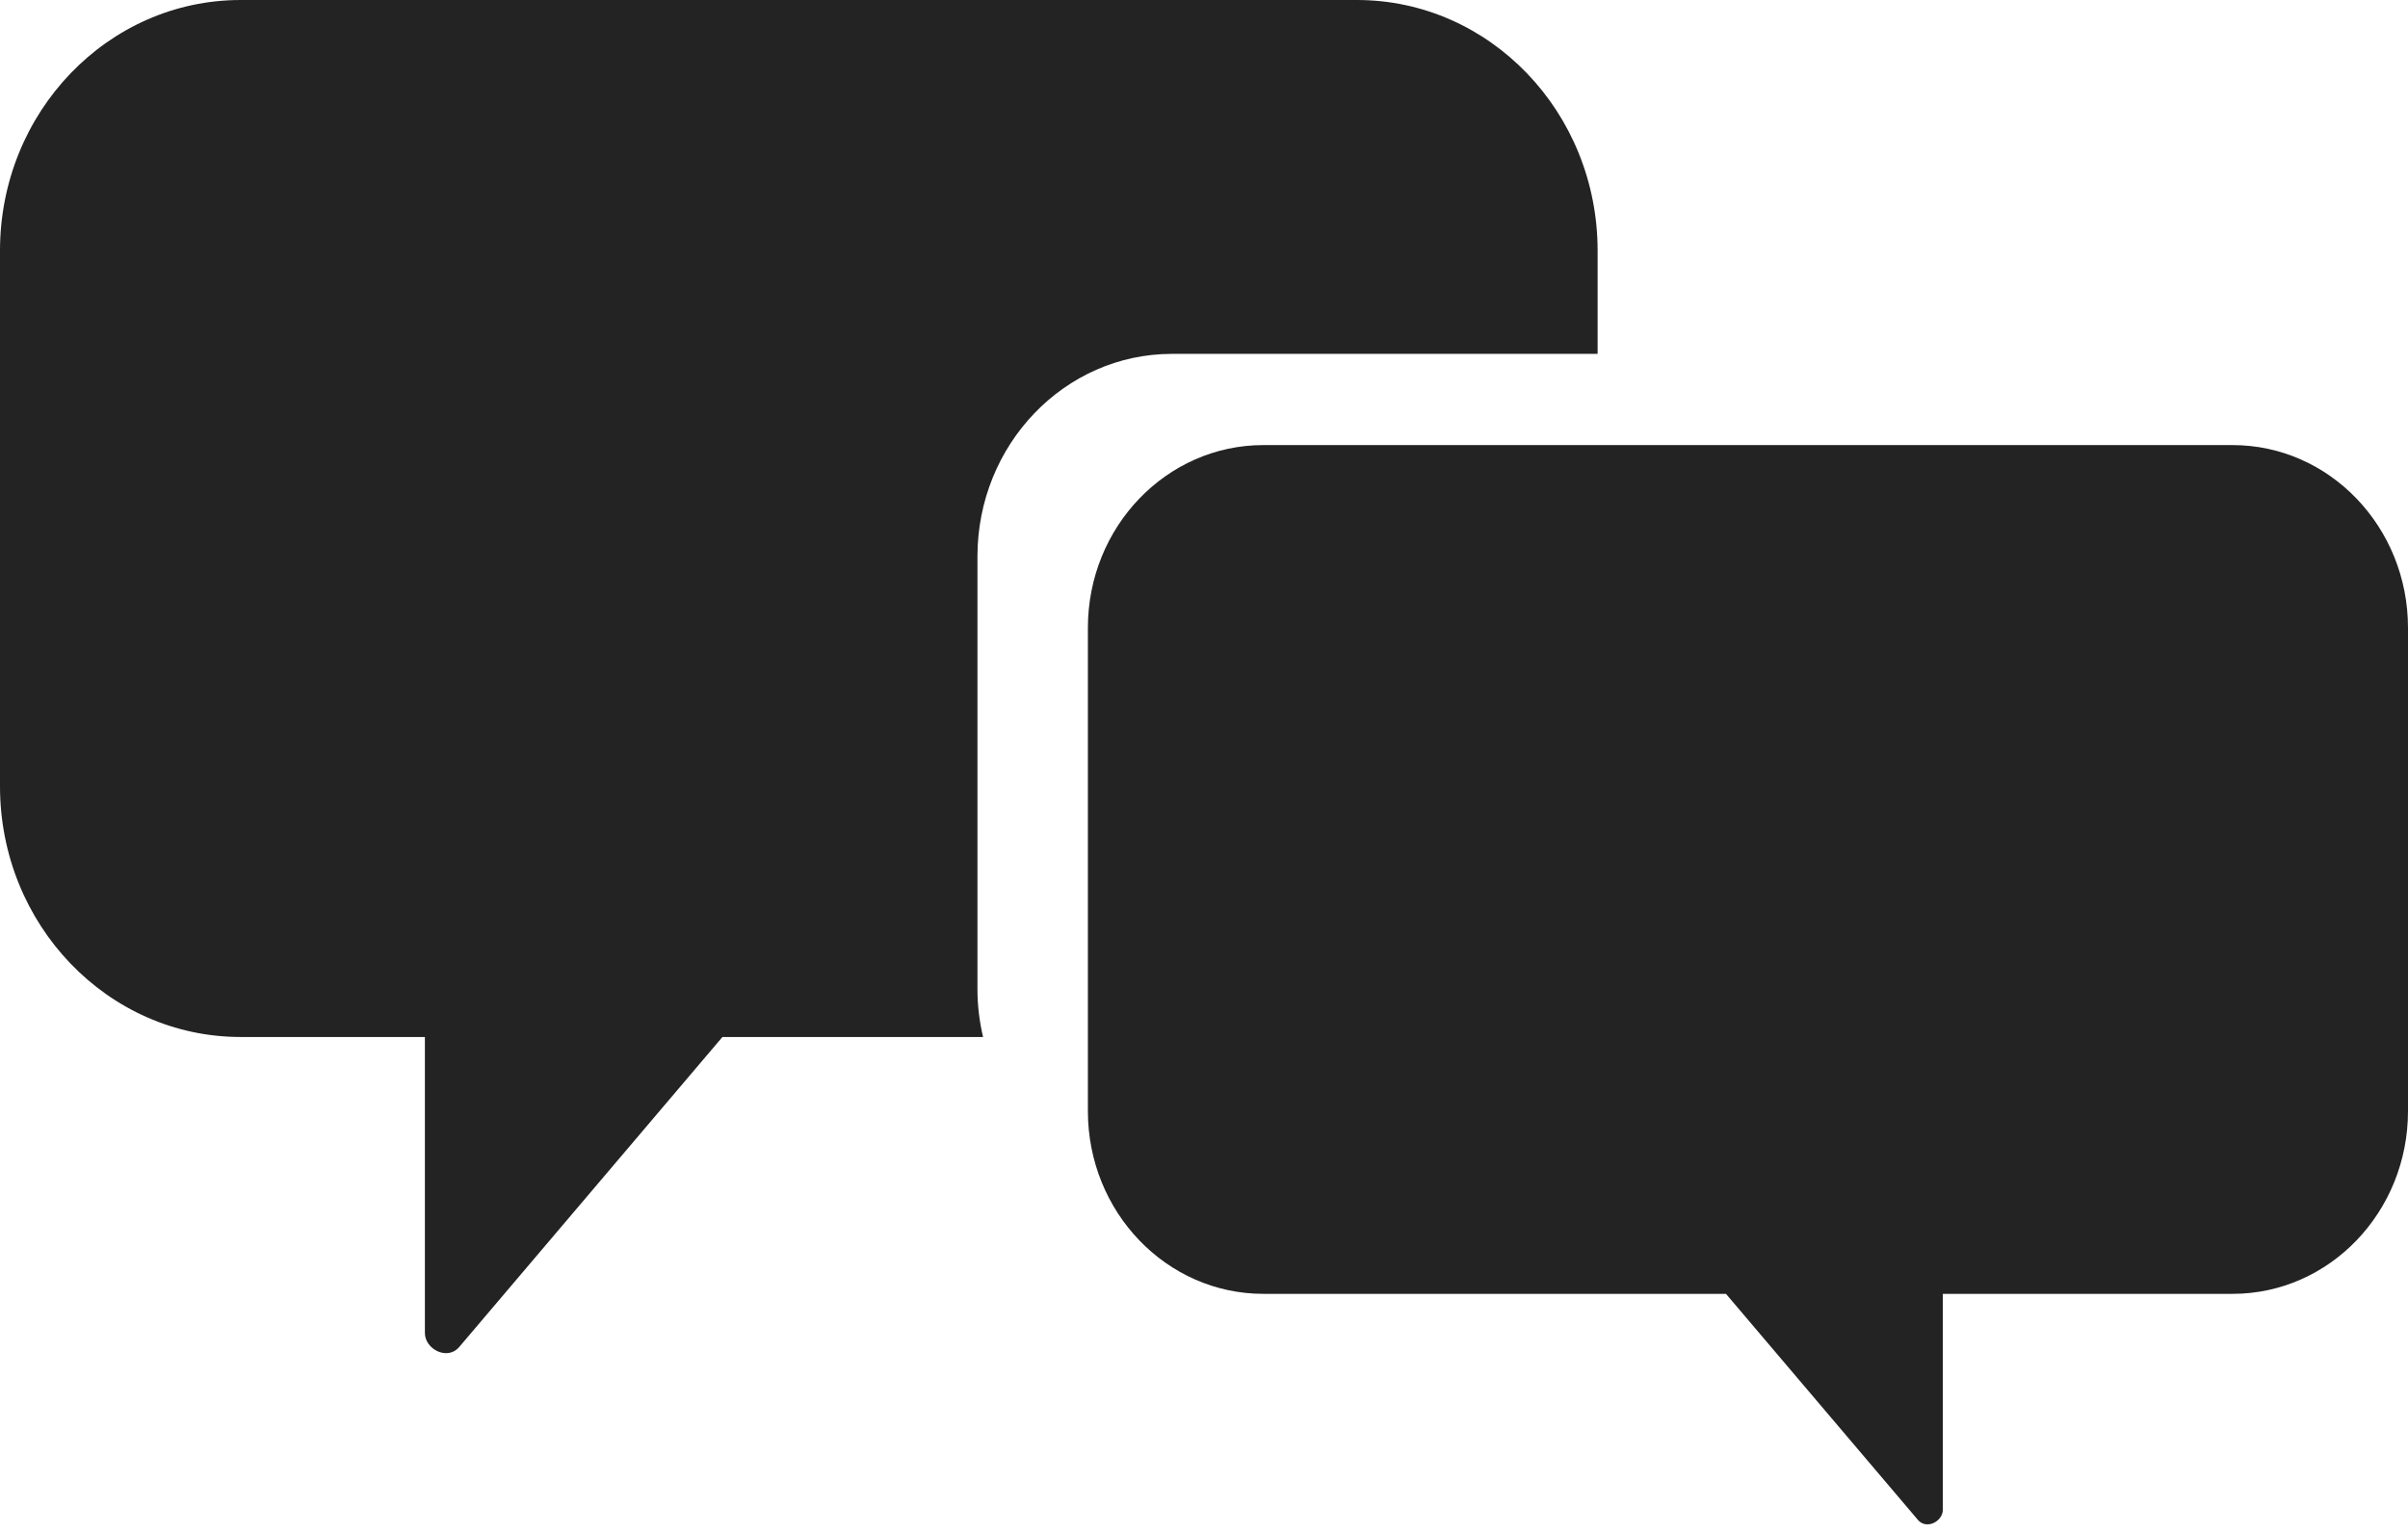 <?xml version="1.0" encoding="UTF-8" standalone="no"?>
<svg width="146px" height="93px" viewBox="0 0 146 93" version="1.1" xmlns="http://www.w3.org/2000/svg" xmlns:xlink="http://www.w3.org/1999/xlink" xmlns:sketch="http://www.bohemiancoding.com/sketch/ns">
    <!-- Generator: Sketch Beta 3.4 (15460) - http://www.bohemiancoding.com/sketch -->
    <title>noun_2472</title>
    <desc>Created with Sketch Beta.</desc>
    <defs></defs>
    <g id="Page-1" stroke="none" stroke-width="1" fill="none" fill-rule="evenodd" sketch:type="MSPage">
        <g id="noun_2472" sketch:type="MSLayerGroup" fill="#232323">
            <path d="M59.264,60.004 L59.264,33.75 C59.264,26.964 64.545,21.461 71.06,21.461 L96.865,21.461 L96.865,15.203 C96.865,6.808 90.327,0 82.271,0 L14.594,0 C6.536,0 0,6.808 0,15.204 L0,47.687 C0,56.082 6.536,62.891 14.594,62.891 L25.762,62.891 L25.762,80.84 C25.762,81.831 27.128,82.529 27.838,81.698 C33.16,75.429 38.477,69.161 43.8,62.893 L59.605,62.893 C59.388,61.963 59.264,61.001 59.264,60.004 L59.264,60.004 Z" id="Shape" sketch:type="MSShapeGroup"></path>
            <path d="M65.96,67.386 C65.96,73.505 70.724,78.469 76.602,78.469 L104.648,78.469 C108.529,83.039 112.405,87.607 116.285,92.178 C116.801,92.788 117.797,92.276 117.797,91.556 L117.797,78.469 L135.36,78.469 C141.236,78.469 146,73.505 146,67.386 L146,38.079 C146,31.959 141.236,26.993 135.36,26.993 L76.602,26.993 C70.724,26.993 65.96,31.957 65.96,38.079 L65.96,67.386 Z" id="Shape" sketch:type="MSShapeGroup"></path>
        </g>
    </g>
</svg>